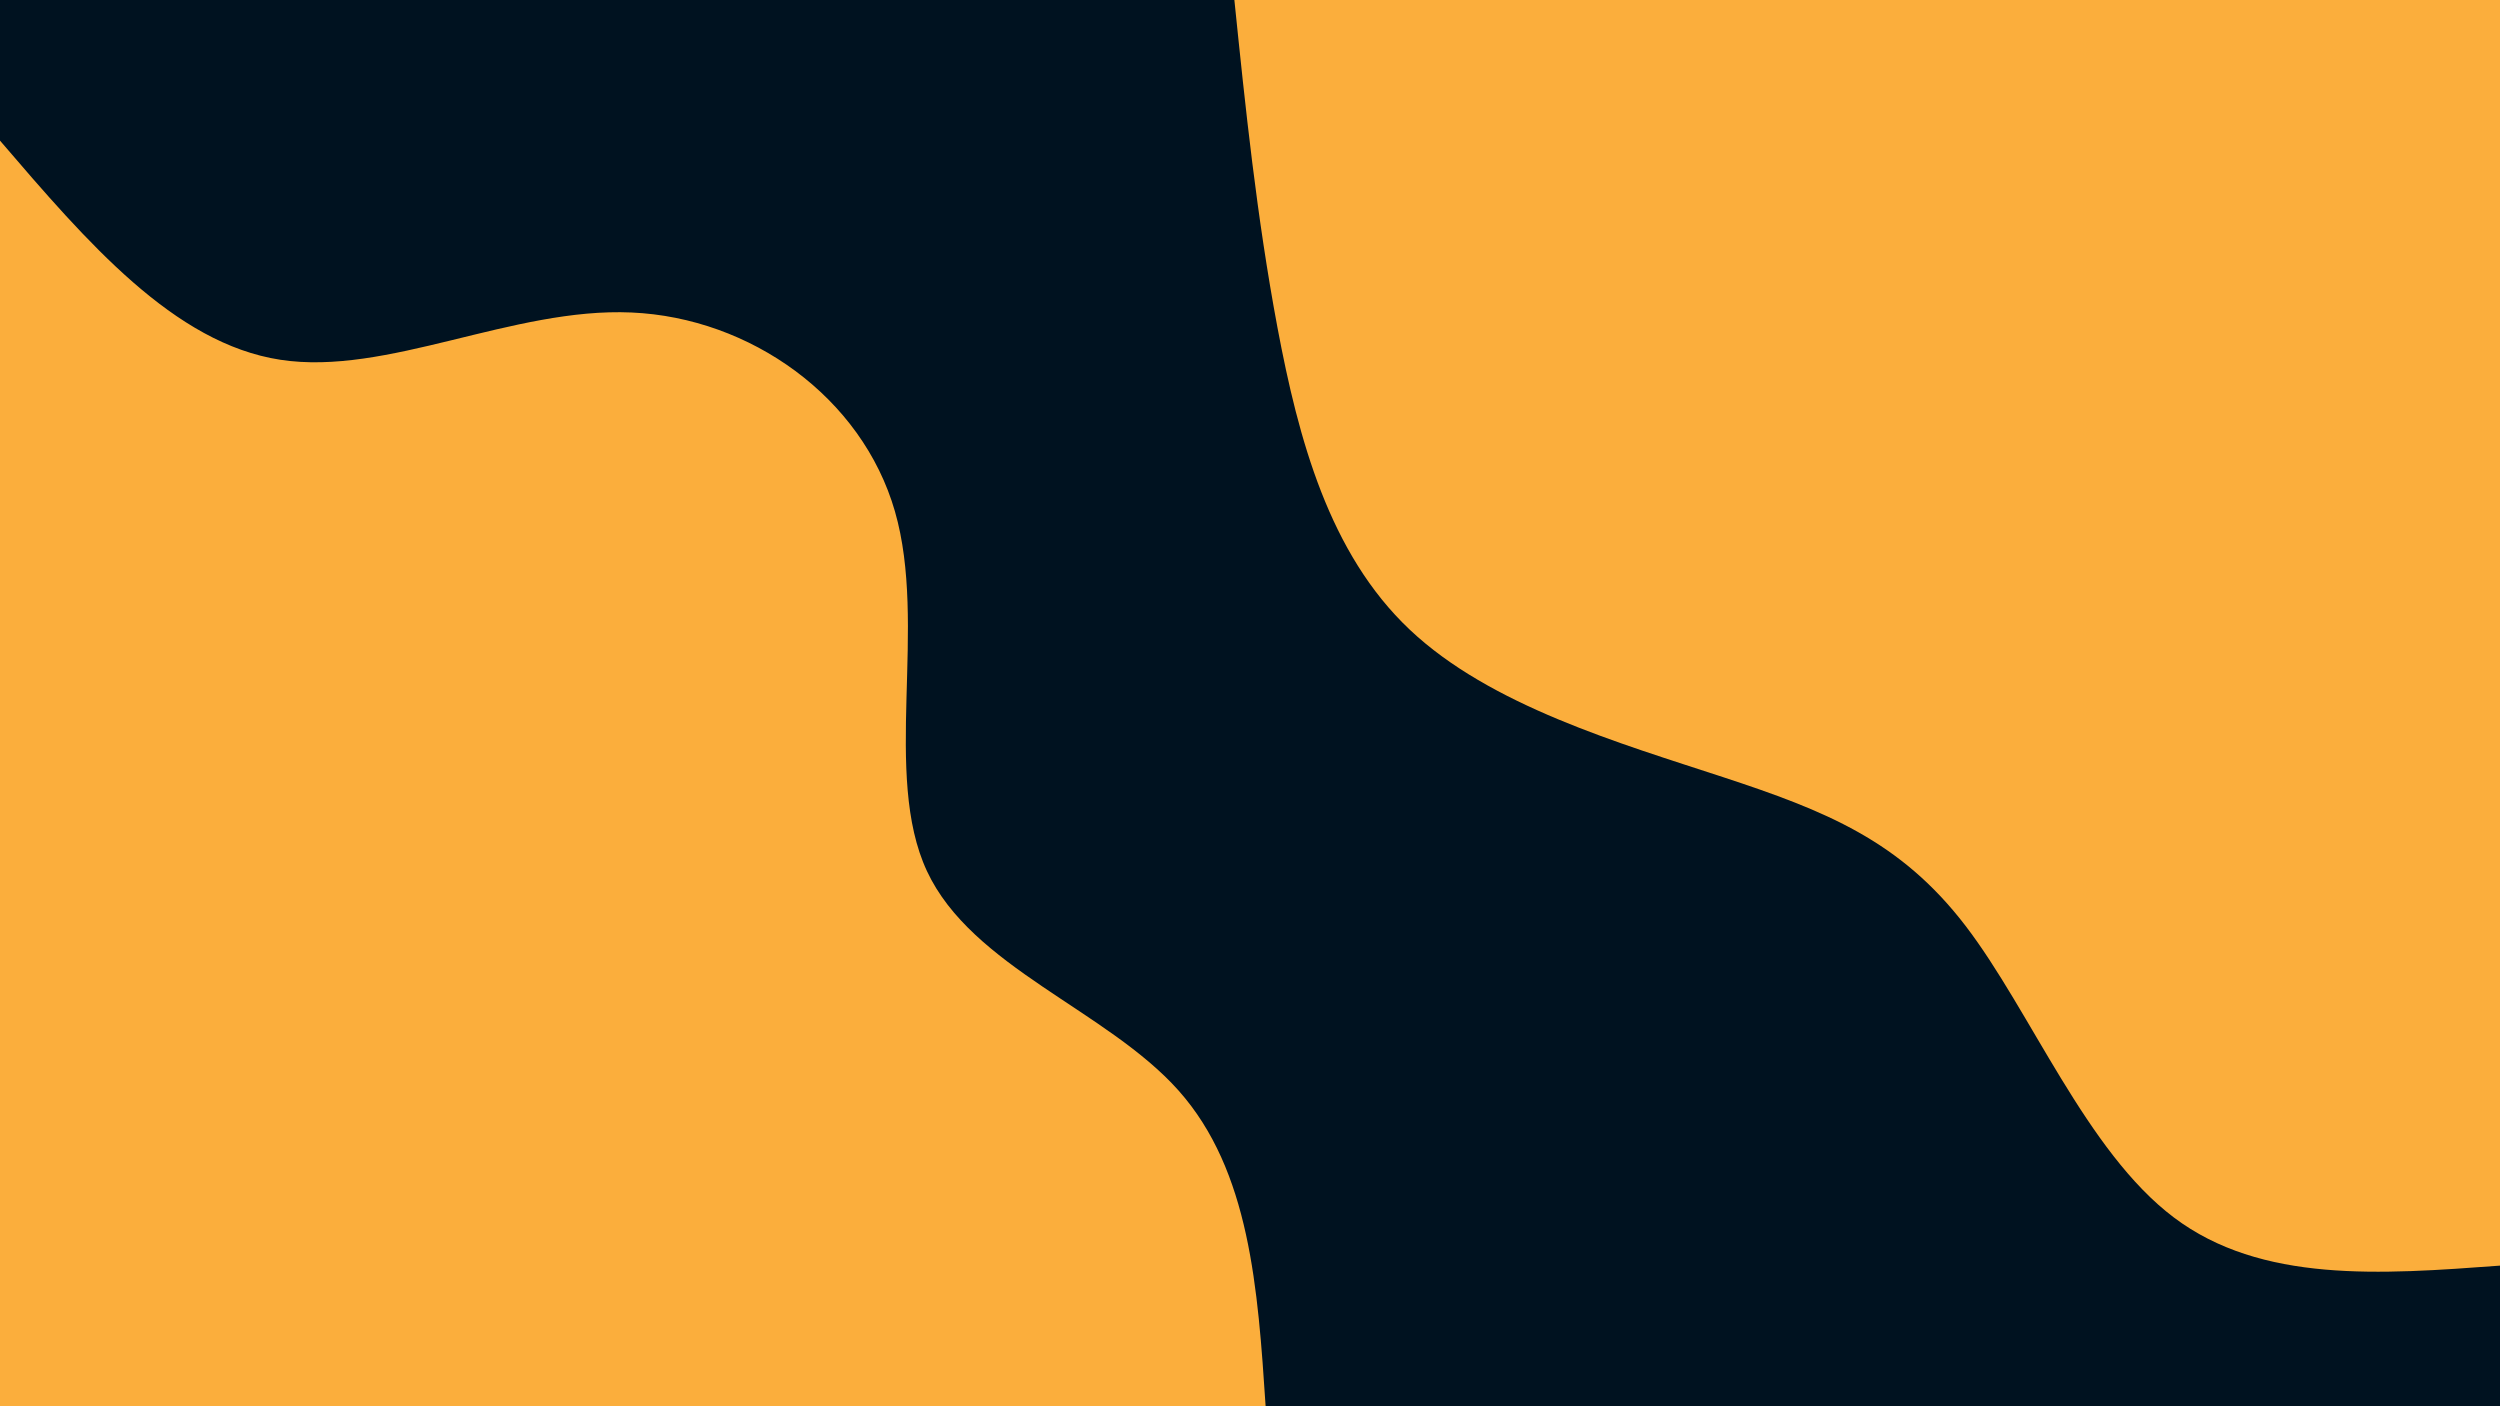 <svg id="visual" viewBox="0 0 1920 1080" width="1920" height="1080" xmlns="http://www.w3.org/2000/svg" xmlns:xlink="http://www.w3.org/1999/xlink" version="1.1"><rect x="0" y="0" width="1920" height="1080" fill="#001220"></rect><defs><linearGradient id="grad1_0" x1="43.8%" y1="0%" x2="100%" y2="100%"><stop offset="14.444%" stop-color="#001220" stop-opacity="1"></stop><stop offset="85.556%" stop-color="#001220" stop-opacity="1"></stop></linearGradient></defs><defs><linearGradient id="grad2_0" x1="0%" y1="0%" x2="56.3%" y2="100%"><stop offset="14.444%" stop-color="#001220" stop-opacity="1"></stop><stop offset="85.556%" stop-color="#001220" stop-opacity="1"></stop></linearGradient></defs><g transform="translate(1920, 0)"><path d="M0 972C-91.7 978.8 -183.4 985.6 -250.5 935C-317.7 884.4 -360.4 776.4 -410.5 711C-460.6 645.6 -518 622.7 -596.8 596.8C-675.6 570.9 -775.6 542 -837.4 483.5C-899.3 425 -922.8 337.1 -938.9 251.6C-954.9 166.1 -963.5 83 -972 0L0 0Z" fill="#FBAE3C"></path></g><g transform="translate(0, 1080)"><path d="M0 -972C66.8 -894.1 133.6 -816.2 215.3 -803.7C297.1 -791.1 393.8 -844.1 485 -840C576.2 -836 662 -775.1 687.3 -687.3C712.6 -599.5 677.5 -484.8 711.9 -411C746.3 -337.2 850.1 -304.2 905.1 -242.5C960 -180.8 966 -90.4 972 0L0 0Z" fill="#FBAE3C"></path></g></svg>